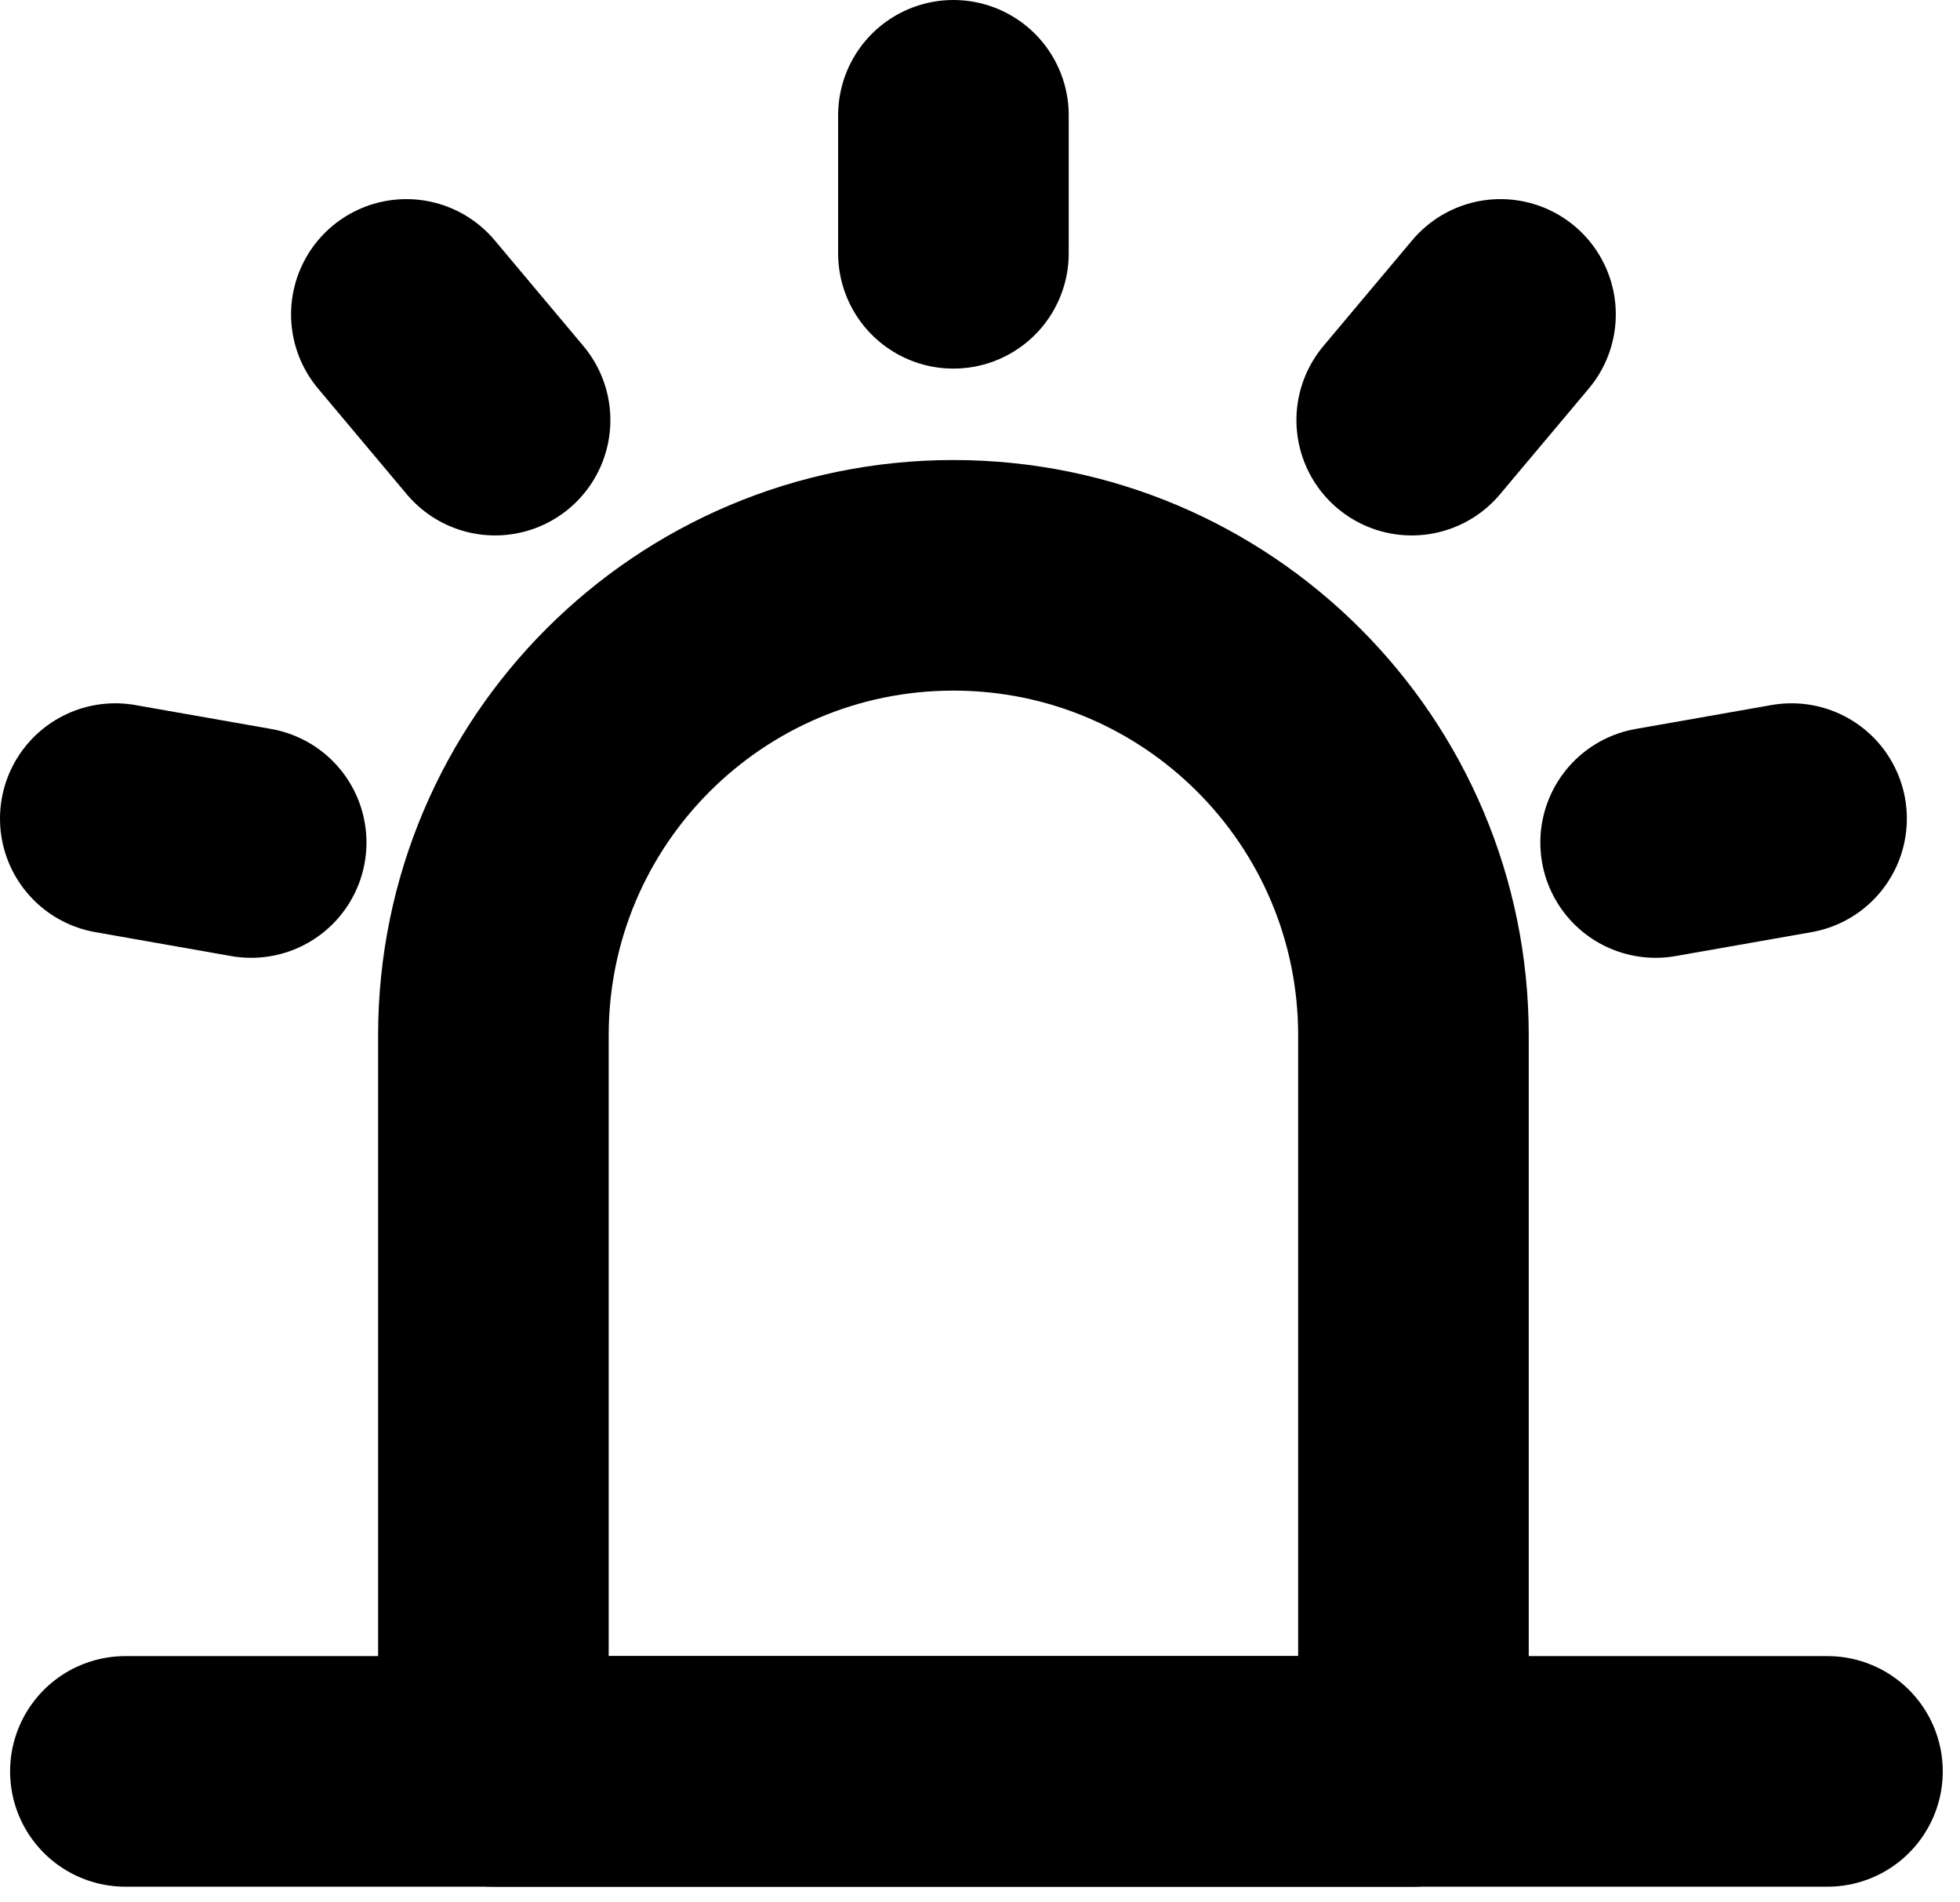 <svg width="34" height="33" viewBox="0 0 34 33" fill="none" xmlns="http://www.w3.org/2000/svg">
<path d="M8.559 17.96C8.559 13.553 12.131 9.98 16.539 9.98C20.946 9.98 24.519 13.553 24.519 17.96V30.728H8.559V17.96Z" stroke="black" stroke-width="4" stroke-linejoin="round"/>
<path d="M2.175 30.728H31.701M16.539 2V4.394V2ZM26.029 5.454L24.489 7.288L26.029 5.454ZM31.078 14.2L28.72 14.615L31.078 14.2ZM2 14.2L4.357 14.615L2 14.2ZM7.049 5.454L8.588 7.288L7.049 5.454Z" stroke="black" stroke-width="4" stroke-linecap="round" stroke-linejoin="round"/>
</svg>
